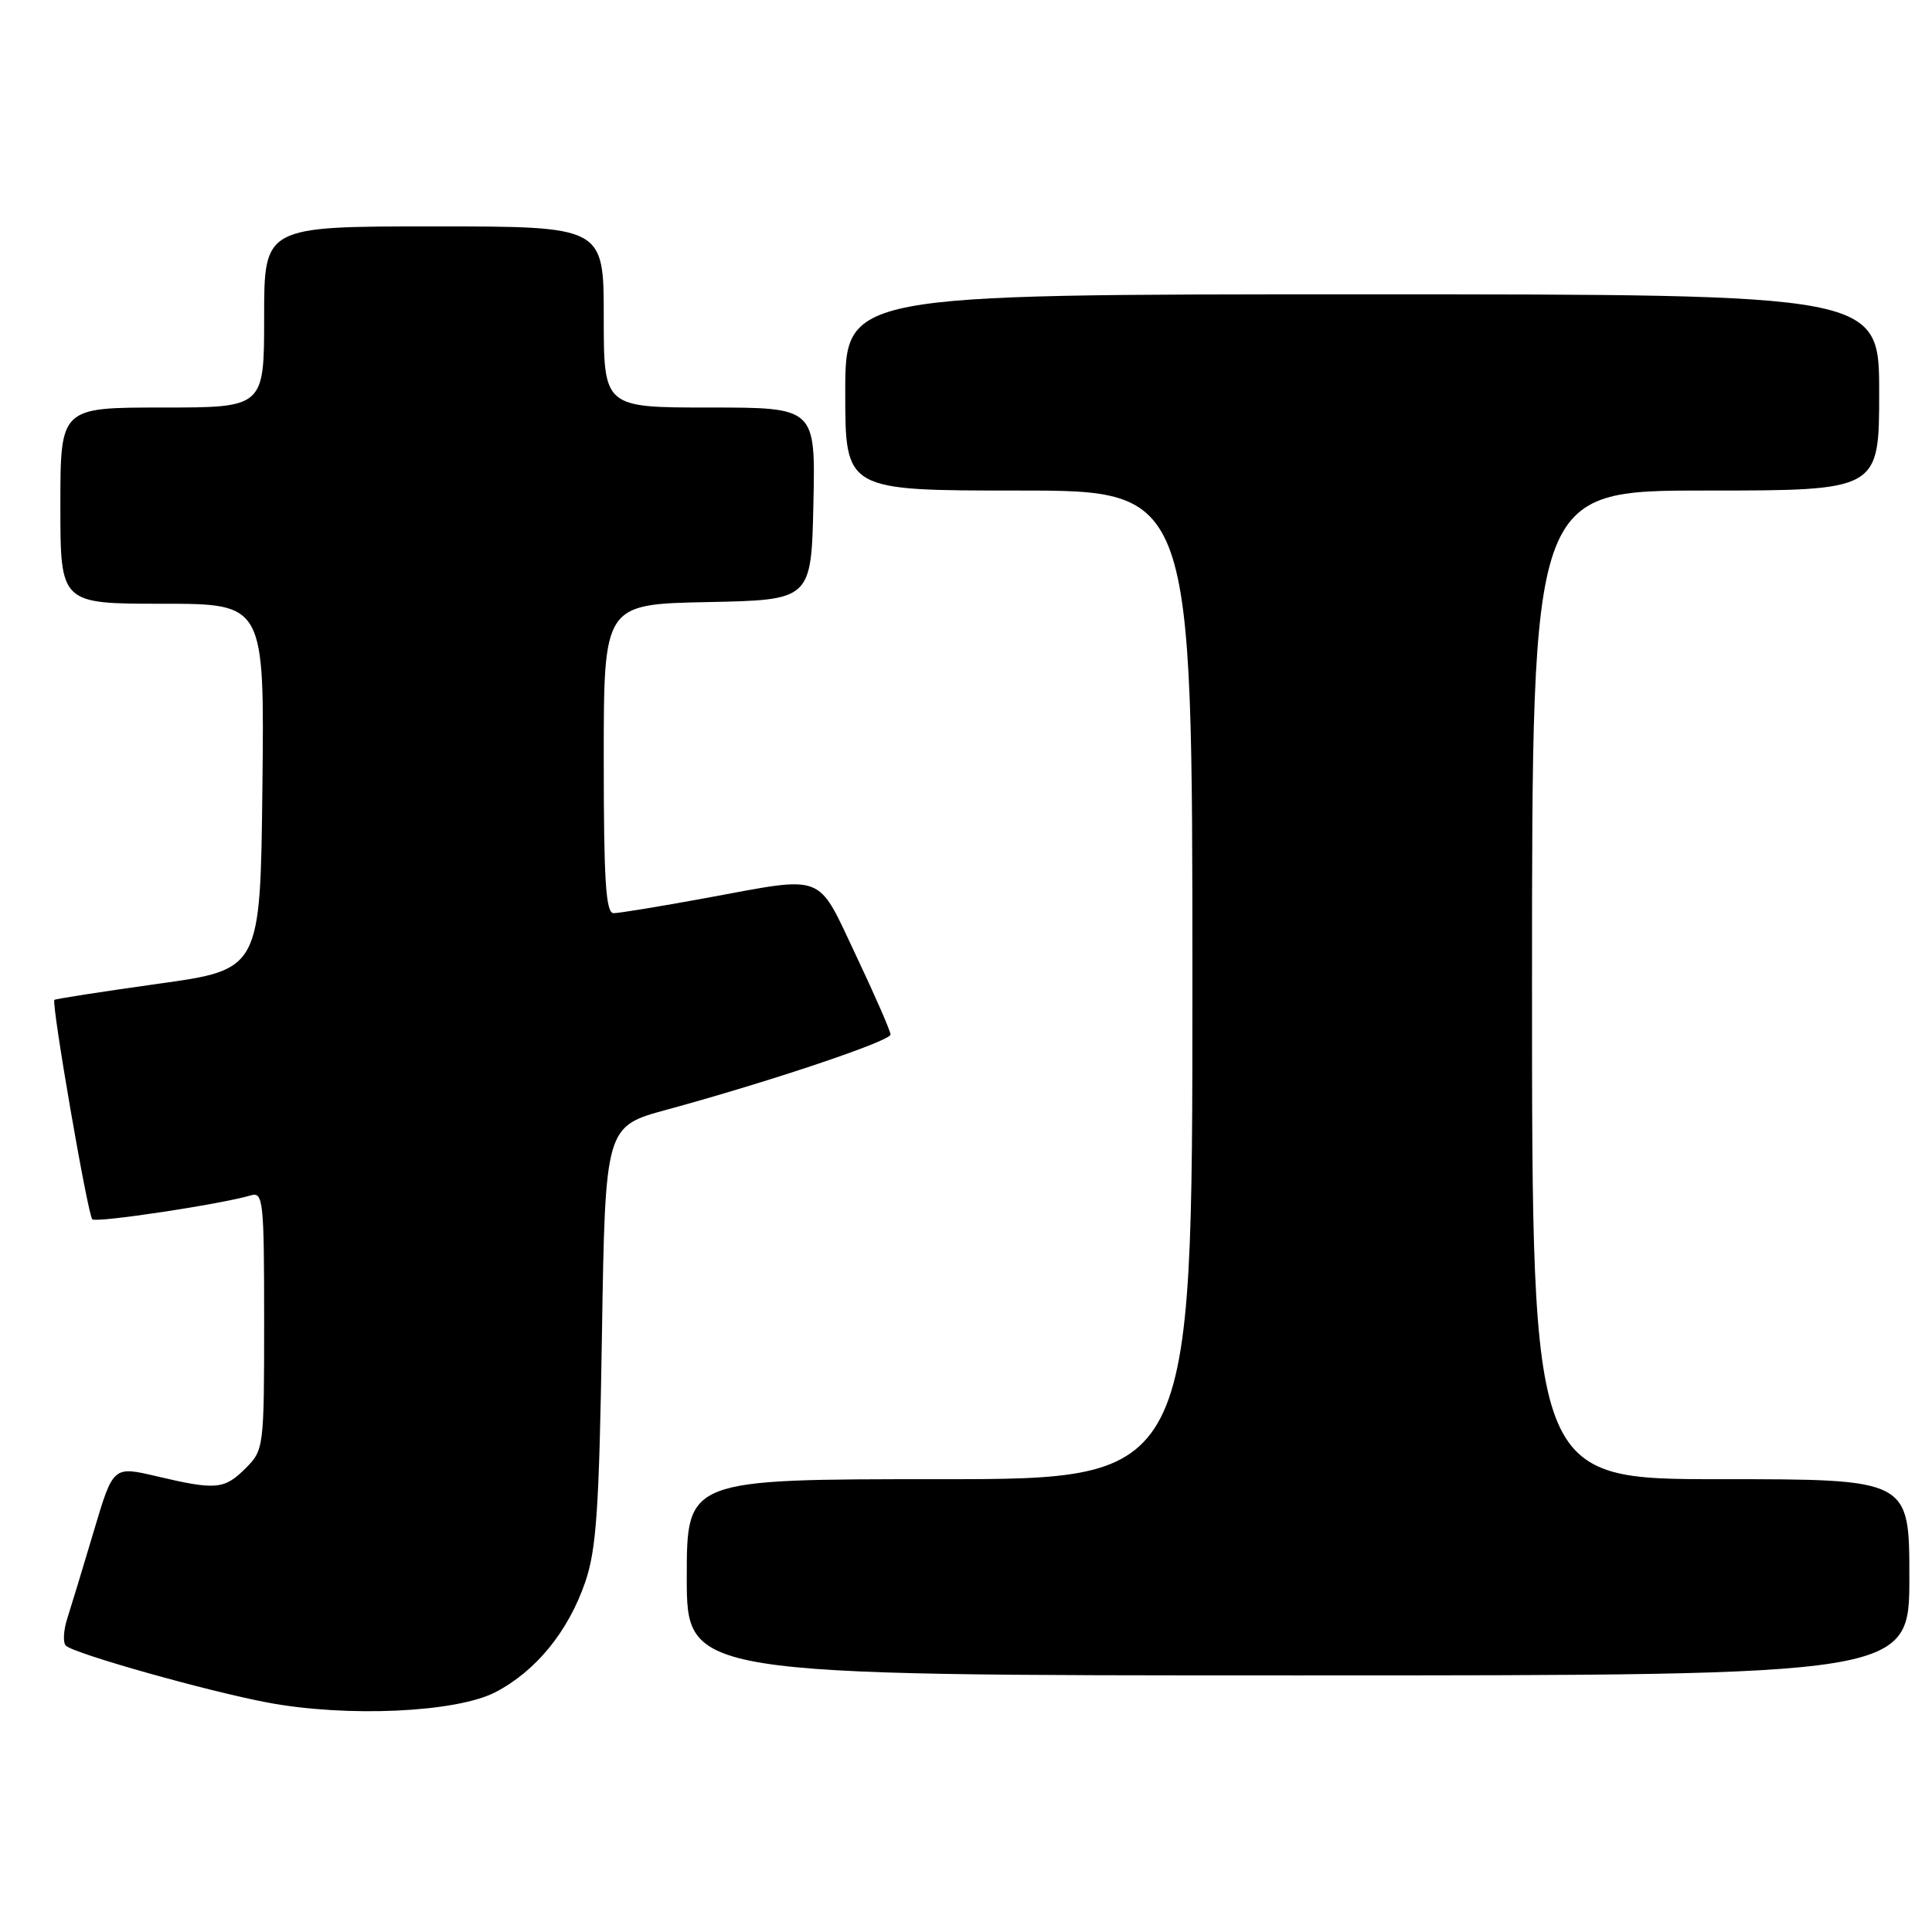 <?xml version="1.0" encoding="UTF-8" standalone="no"?>
<!DOCTYPE svg PUBLIC "-//W3C//DTD SVG 1.1//EN" "http://www.w3.org/Graphics/SVG/1.1/DTD/svg11.dtd" >
<svg xmlns="http://www.w3.org/2000/svg" xmlns:xlink="http://www.w3.org/1999/xlink" version="1.1" viewBox="0 0 256 256">
 <g >
 <path fill="currentColor"
d=" M 65.65 224.22 C 71.00 221.44 75.28 216.20 77.53 209.68 C 79.03 205.34 79.39 200.02 79.76 176.88 C 80.20 149.26 80.20 149.26 88.35 147.04 C 101.97 143.33 118.00 137.95 118.00 137.08 C 118.00 136.63 115.95 131.93 113.44 126.63 C 108.16 115.50 109.59 116.04 93.50 119.00 C 87.51 120.10 82.03 121.00 81.31 121.00 C 80.27 121.00 80.00 116.72 80.00 100.53 C 80.00 80.06 80.00 80.06 93.75 79.78 C 107.50 79.50 107.50 79.50 107.78 66.75 C 108.06 54.00 108.06 54.00 94.03 54.00 C 80.00 54.00 80.00 54.00 80.00 42.00 C 80.00 30.00 80.00 30.00 57.50 30.00 C 35.00 30.00 35.00 30.00 35.00 42.00 C 35.00 54.00 35.00 54.00 21.50 54.00 C 8.00 54.00 8.00 54.00 8.00 67.00 C 8.00 80.00 8.00 80.00 21.52 80.00 C 35.04 80.00 35.04 80.00 34.77 104.24 C 34.50 128.47 34.50 128.47 21.00 130.35 C 13.57 131.39 7.37 132.35 7.21 132.49 C 6.77 132.88 11.62 160.95 12.23 161.56 C 12.73 162.07 29.36 159.55 33.25 158.39 C 34.87 157.90 35.00 159.15 35.00 174.98 C 35.00 191.81 34.96 192.13 32.55 194.55 C 29.72 197.37 28.62 197.47 20.74 195.61 C 14.99 194.26 14.99 194.26 12.43 202.88 C 11.02 207.62 9.44 212.82 8.92 214.44 C 8.40 216.05 8.32 217.69 8.74 218.07 C 9.90 219.14 27.43 224.08 35.42 225.59 C 45.95 227.58 60.46 226.92 65.65 224.22 Z  M 253.00 209.00 C 253.00 196.00 253.00 196.00 228.00 196.00 C 203.00 196.00 203.00 196.00 203.00 130.50 C 203.00 65.00 203.00 65.00 226.00 65.00 C 249.00 65.00 249.00 65.00 249.00 52.00 C 249.00 39.00 249.00 39.00 180.50 39.00 C 112.00 39.00 112.00 39.00 112.00 52.00 C 112.00 65.00 112.00 65.00 135.00 65.00 C 158.00 65.00 158.00 65.00 158.00 130.50 C 158.00 196.00 158.00 196.00 124.50 196.00 C 91.00 196.00 91.00 196.00 91.00 209.00 C 91.00 222.00 91.00 222.00 172.00 222.00 C 253.00 222.00 253.00 222.00 253.00 209.00 Z "/>
</g>
</svg>